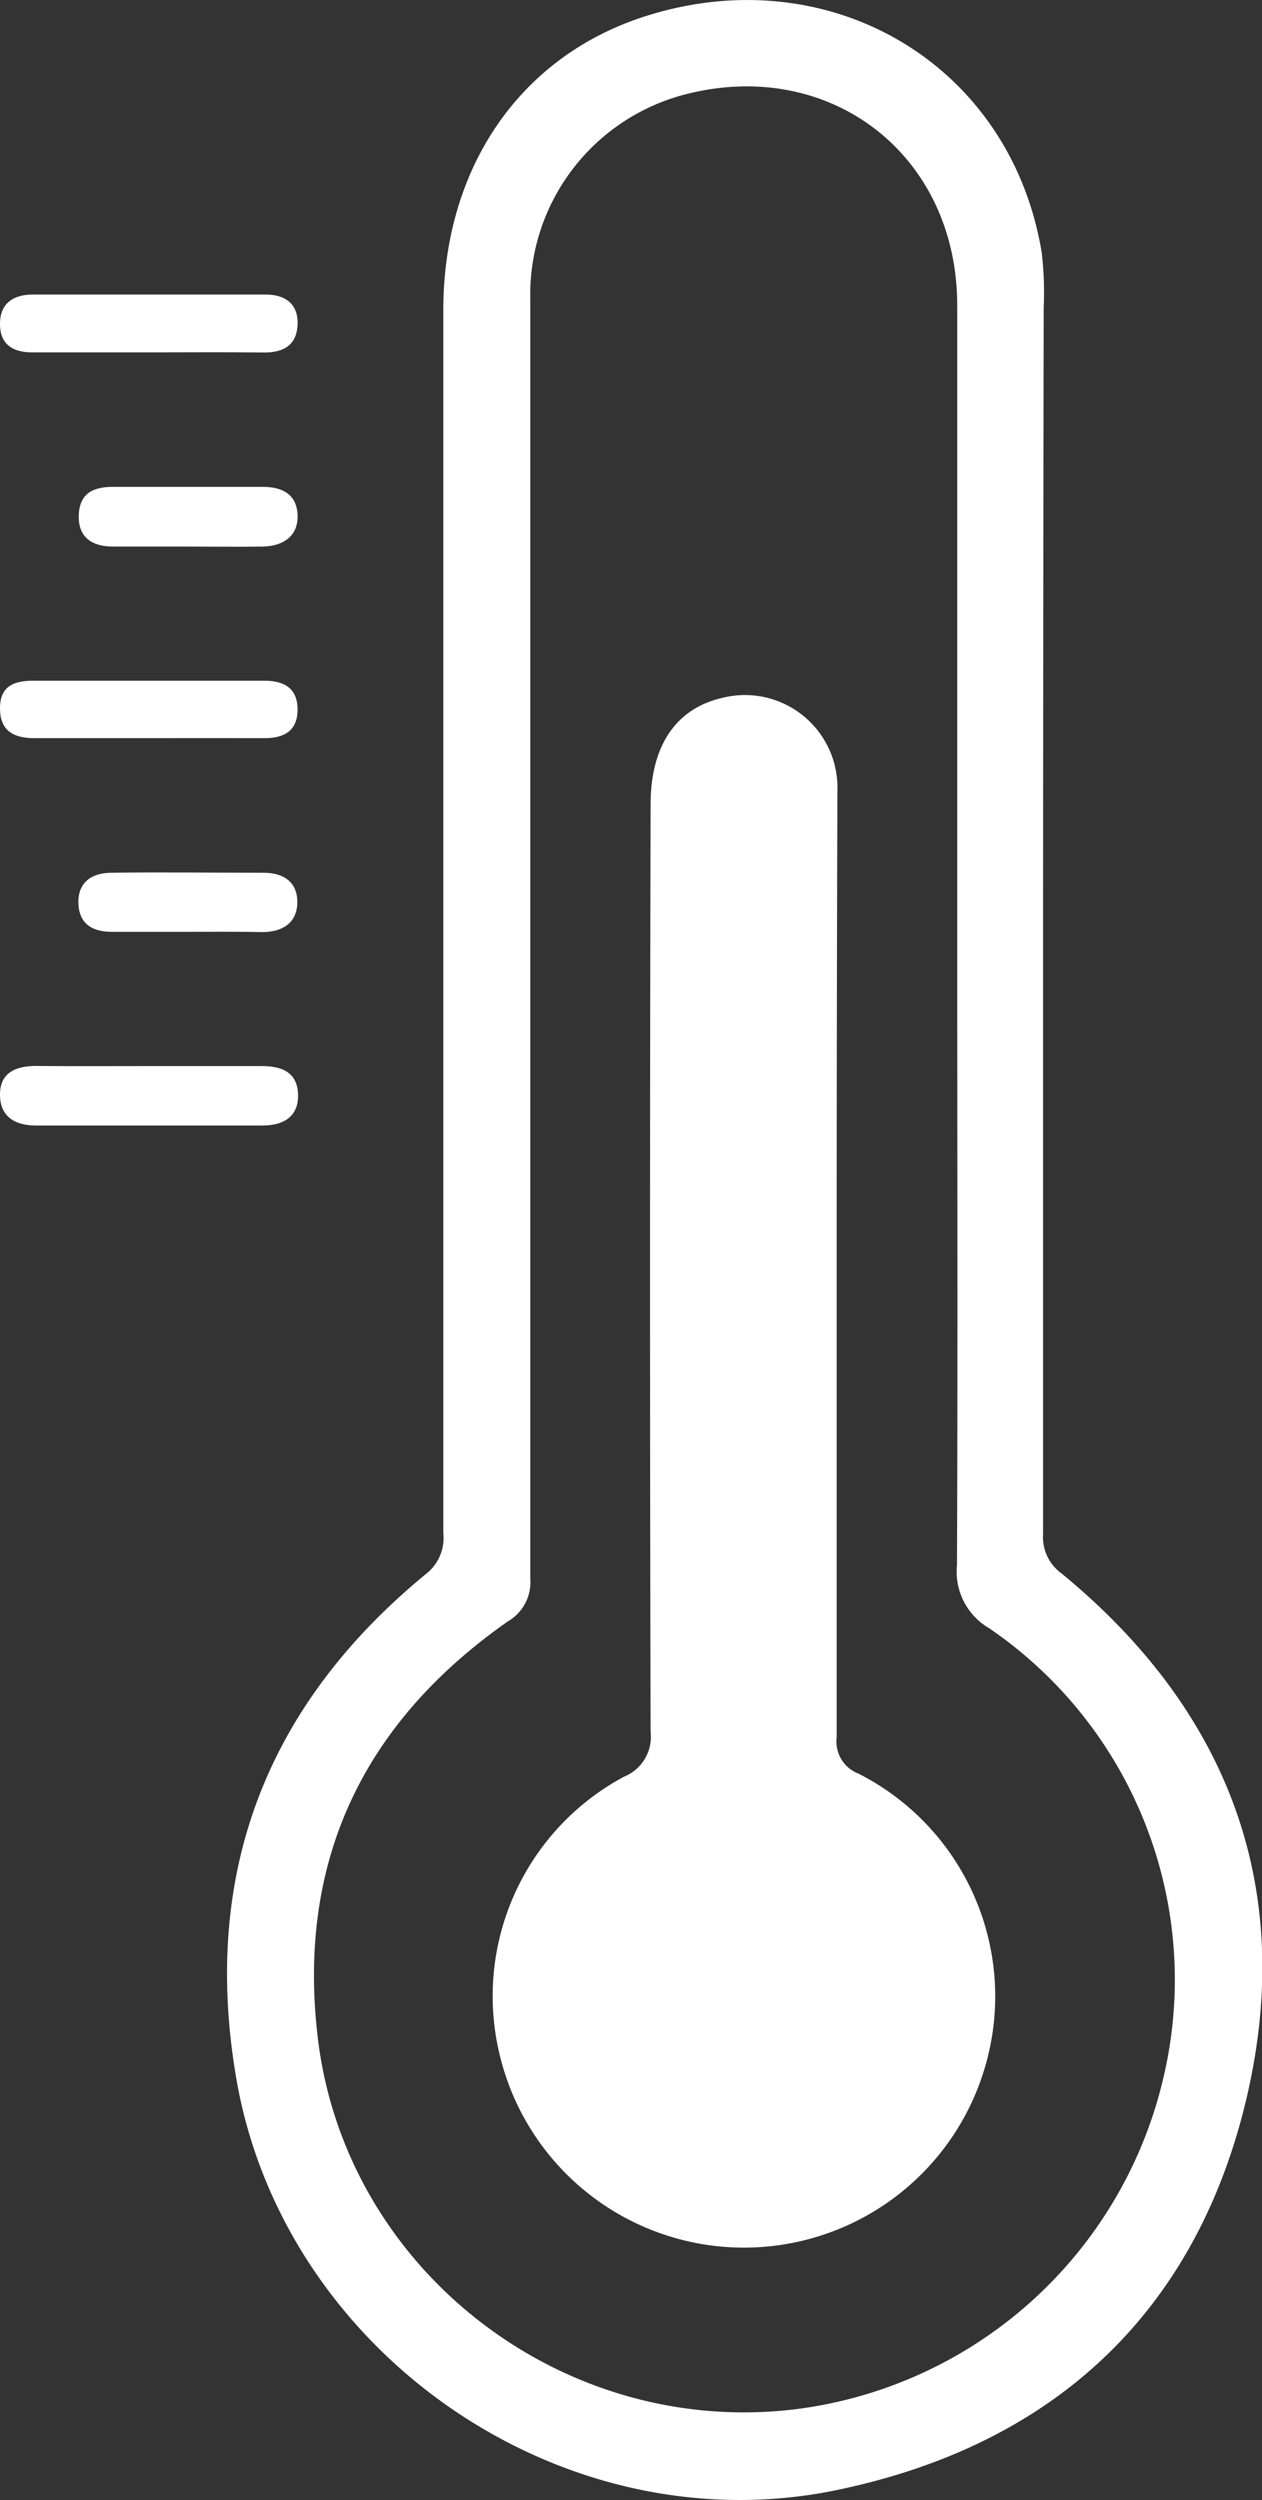 <svg xmlns="http://www.w3.org/2000/svg" viewBox="0 0 101.74 201.49"><rect x="0" y="0" width="101.74" height="201.49" fill="#333333" stroke="none"/><defs><style>.cls-1{fill:#fff;}</style></defs><title>Temperatura</title><g id="Layer_2" data-name="Layer 2"><g id="Cuadritos"><path class="cls-1" d="M84.09,73.1q0,25.28,0,50.53a3.61,3.61,0,0,0,1.49,3.18c13.58,11.15,18.93,25.57,14.85,42.56-4.14,17.19-15.67,27.74-33,31.32C45.28,205.27,22.66,189.54,19,167.22c-2.72-16.39,2.55-29.88,15.37-40.39a3.67,3.67,0,0,0,1.37-3.26q0-49.29,0-98.58c0-11.33,6.06-20.36,16.16-23.64,14.88-4.83,29.56,3.74,32.08,19a27.81,27.81,0,0,1,.16,4.48Q84.1,49,84.09,73.1Zm-6.92,2.52c0-17,0-34,0-51,0-12.3-10.48-20.18-22.27-16.92A16.67,16.67,0,0,0,42.75,24.14q0,51.54,0,103.09a3.65,3.65,0,0,1-1.8,3.44C29.29,138.83,23.92,150,25.62,164.25c2.26,18.87,20,32.4,38.9,29.87a34.92,34.92,0,0,0,29.23-26.49,34.3,34.3,0,0,0-14-36.4,5.27,5.27,0,0,1-2.6-5.08C77.22,109.31,77.17,92.46,77.17,75.62Z"/><path class="cls-1" d="M12.12,85.92c3,0,6,0,9,0,1.65,0,2.88.54,2.91,2.33s-1.23,2.45-2.83,2.46q-9.18,0-18.37,0C1.2,90.69,0,90,0,88.21s1.32-2.31,2.94-2.3C6,85.94,9.06,85.92,12.12,85.92Z"/><path class="cls-1" d="M11.83,28.4c-3.05,0-6.11,0-9.17,0C1.06,28.42,0,27.78,0,26.1s1.11-2.36,2.64-2.36q9.39,0,18.8,0c1.55,0,2.63.76,2.55,2.44s-1.18,2.25-2.76,2.23C18.1,28.37,15,28.4,11.83,28.4Z"/><path class="cls-1" d="M11.74,59.49c-3,0-6,0-8.95,0C1.14,59.5,0,58.93,0,57.09s1.17-2.23,2.73-2.23q9.29,0,18.57,0c1.59,0,2.67.6,2.69,2.28s-1,2.35-2.62,2.35C18.16,59.48,15,59.49,11.74,59.49Z"/><path class="cls-1" d="M15.17,44.05c-2,0-4.05,0-6.07,0-1.62,0-2.81-.7-2.75-2.52s1.22-2.29,2.75-2.29c4,0,8.08,0,12.12,0,1.54,0,2.71.61,2.77,2.27S22.88,44,21.23,44.05C19.21,44.08,17.19,44.05,15.17,44.05Z"/><path class="cls-1" d="M15.09,75.1H9c-1.56,0-2.64-.65-2.68-2.33s1.1-2.41,2.6-2.43c4.12-.06,8.23,0,12.35,0,1.53,0,2.7.7,2.7,2.36s-1.18,2.43-2.85,2.42C19.13,75.08,17.11,75.1,15.09,75.1Z"/><path class="cls-1" d="M67.45,101.88c0,12.72,0,25.44,0,38.16a2.76,2.76,0,0,0,1.75,2.9,20.13,20.13,0,0,1,10.31,23.3,20.25,20.25,0,0,1-39.27-.82,20.06,20.06,0,0,1,10.07-22.23,3.46,3.46,0,0,0,2.14-3.61q-.09-37.38,0-74.75c0-4.66,2-7.68,5.68-8.56a7.46,7.46,0,0,1,9.38,7.45C67.47,76.44,67.45,89.16,67.45,101.88Z"/></g></g></svg>